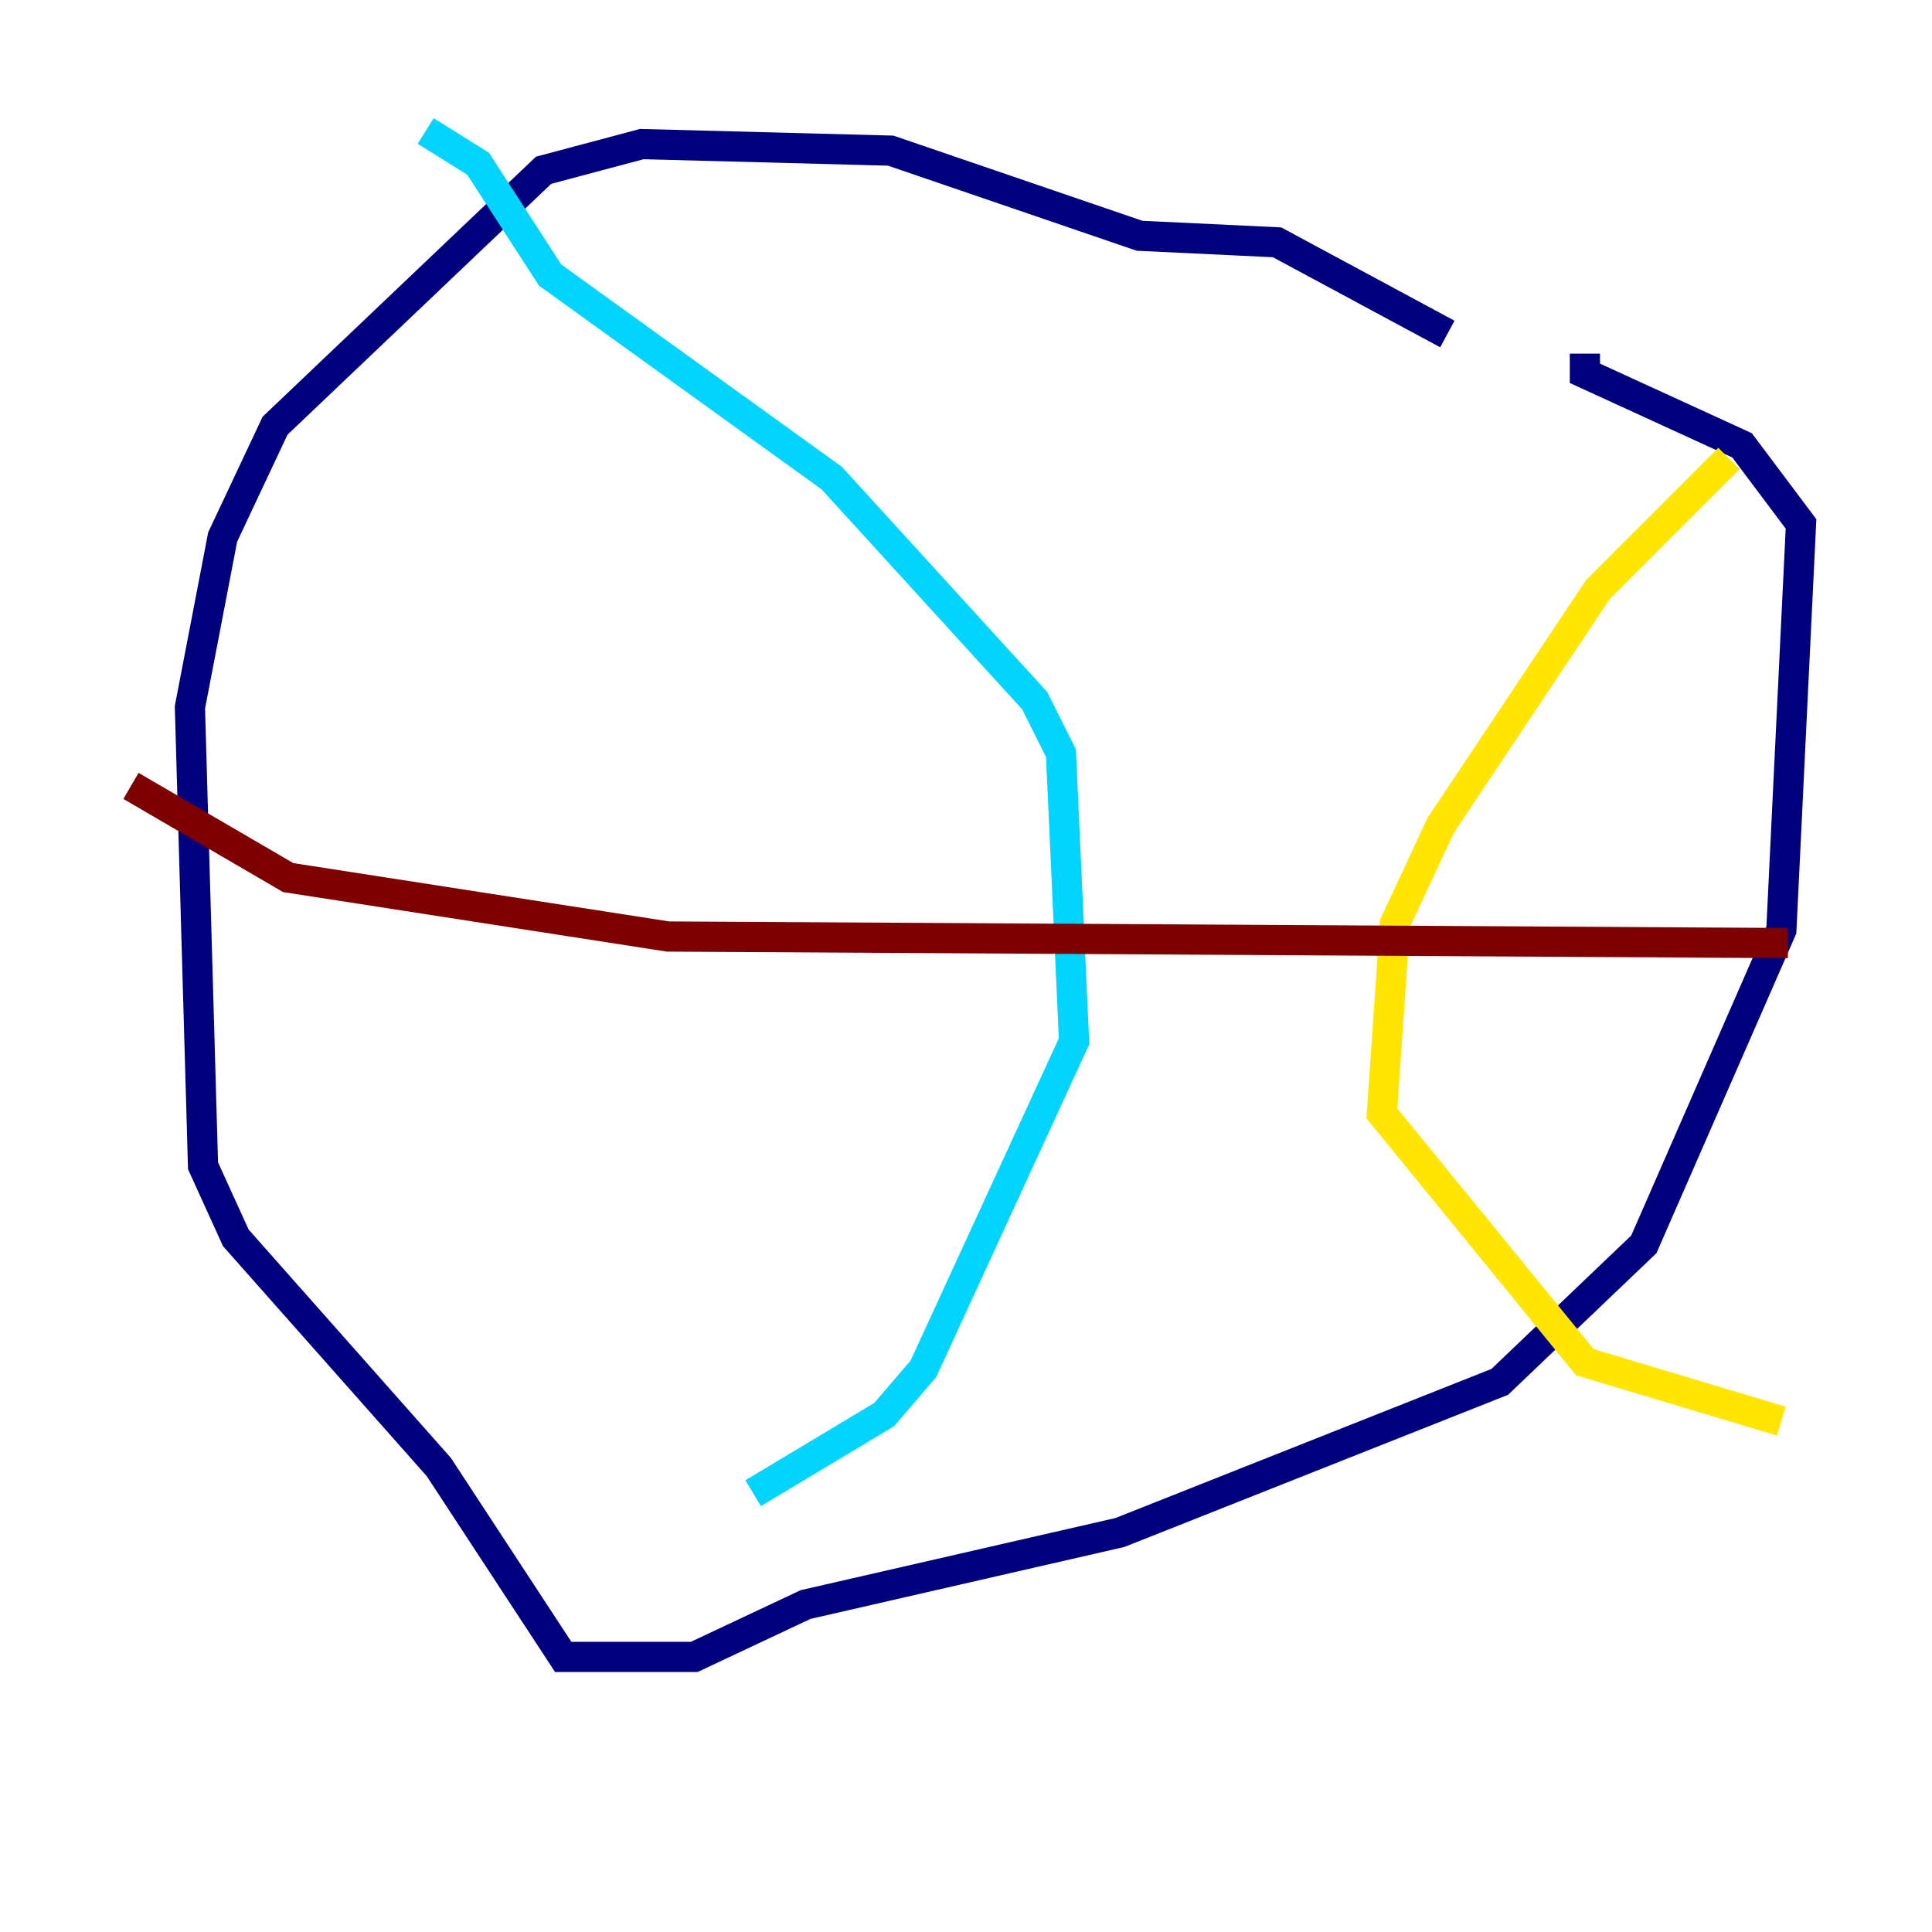 <?xml version="1.0" encoding="utf-8" ?>
<svg baseProfile="tiny" height="128" version="1.2" viewBox="0,0,128,128" width="128" xmlns="http://www.w3.org/2000/svg" xmlns:ev="http://www.w3.org/2001/xml-events" xmlns:xlink="http://www.w3.org/1999/xlink"><defs /><polyline fill="none" points="95.891,22.129 84.61,16.054 75.498,15.62 59.01,9.98 42.522,9.546 36.014,11.281 18.224,28.203 14.752,35.58 12.583,46.861 13.451,77.234 15.62,82.007 29.071,97.193 37.315,109.776 45.993,109.776 53.37,106.305 74.197,101.532 99.363,91.552 108.909,82.441 118.02,61.614 119.322,34.712 115.417,29.505 105.003,24.732 105.003,23.43" stroke="#00007f" stroke-width="2" /><polyline fill="none" points="28.203,8.678 31.675,10.848 36.447,18.224 55.105,31.675 68.556,46.427 70.291,49.898 71.159,68.99 61.18,90.685 58.576,93.722 49.898,98.929" stroke="#00d4ff" stroke-width="2" /><polyline fill="none" points="114.549,30.373 105.871,39.051 95.458,54.671 92.42,61.18 91.552,73.763 105.003,90.251 118.02,94.156" stroke="#ffe500" stroke-width="2" /><polyline fill="none" points="8.678,52.068 19.091,58.142 44.258,62.047 118.454,62.481" stroke="#7f0000" stroke-width="2" /></svg>